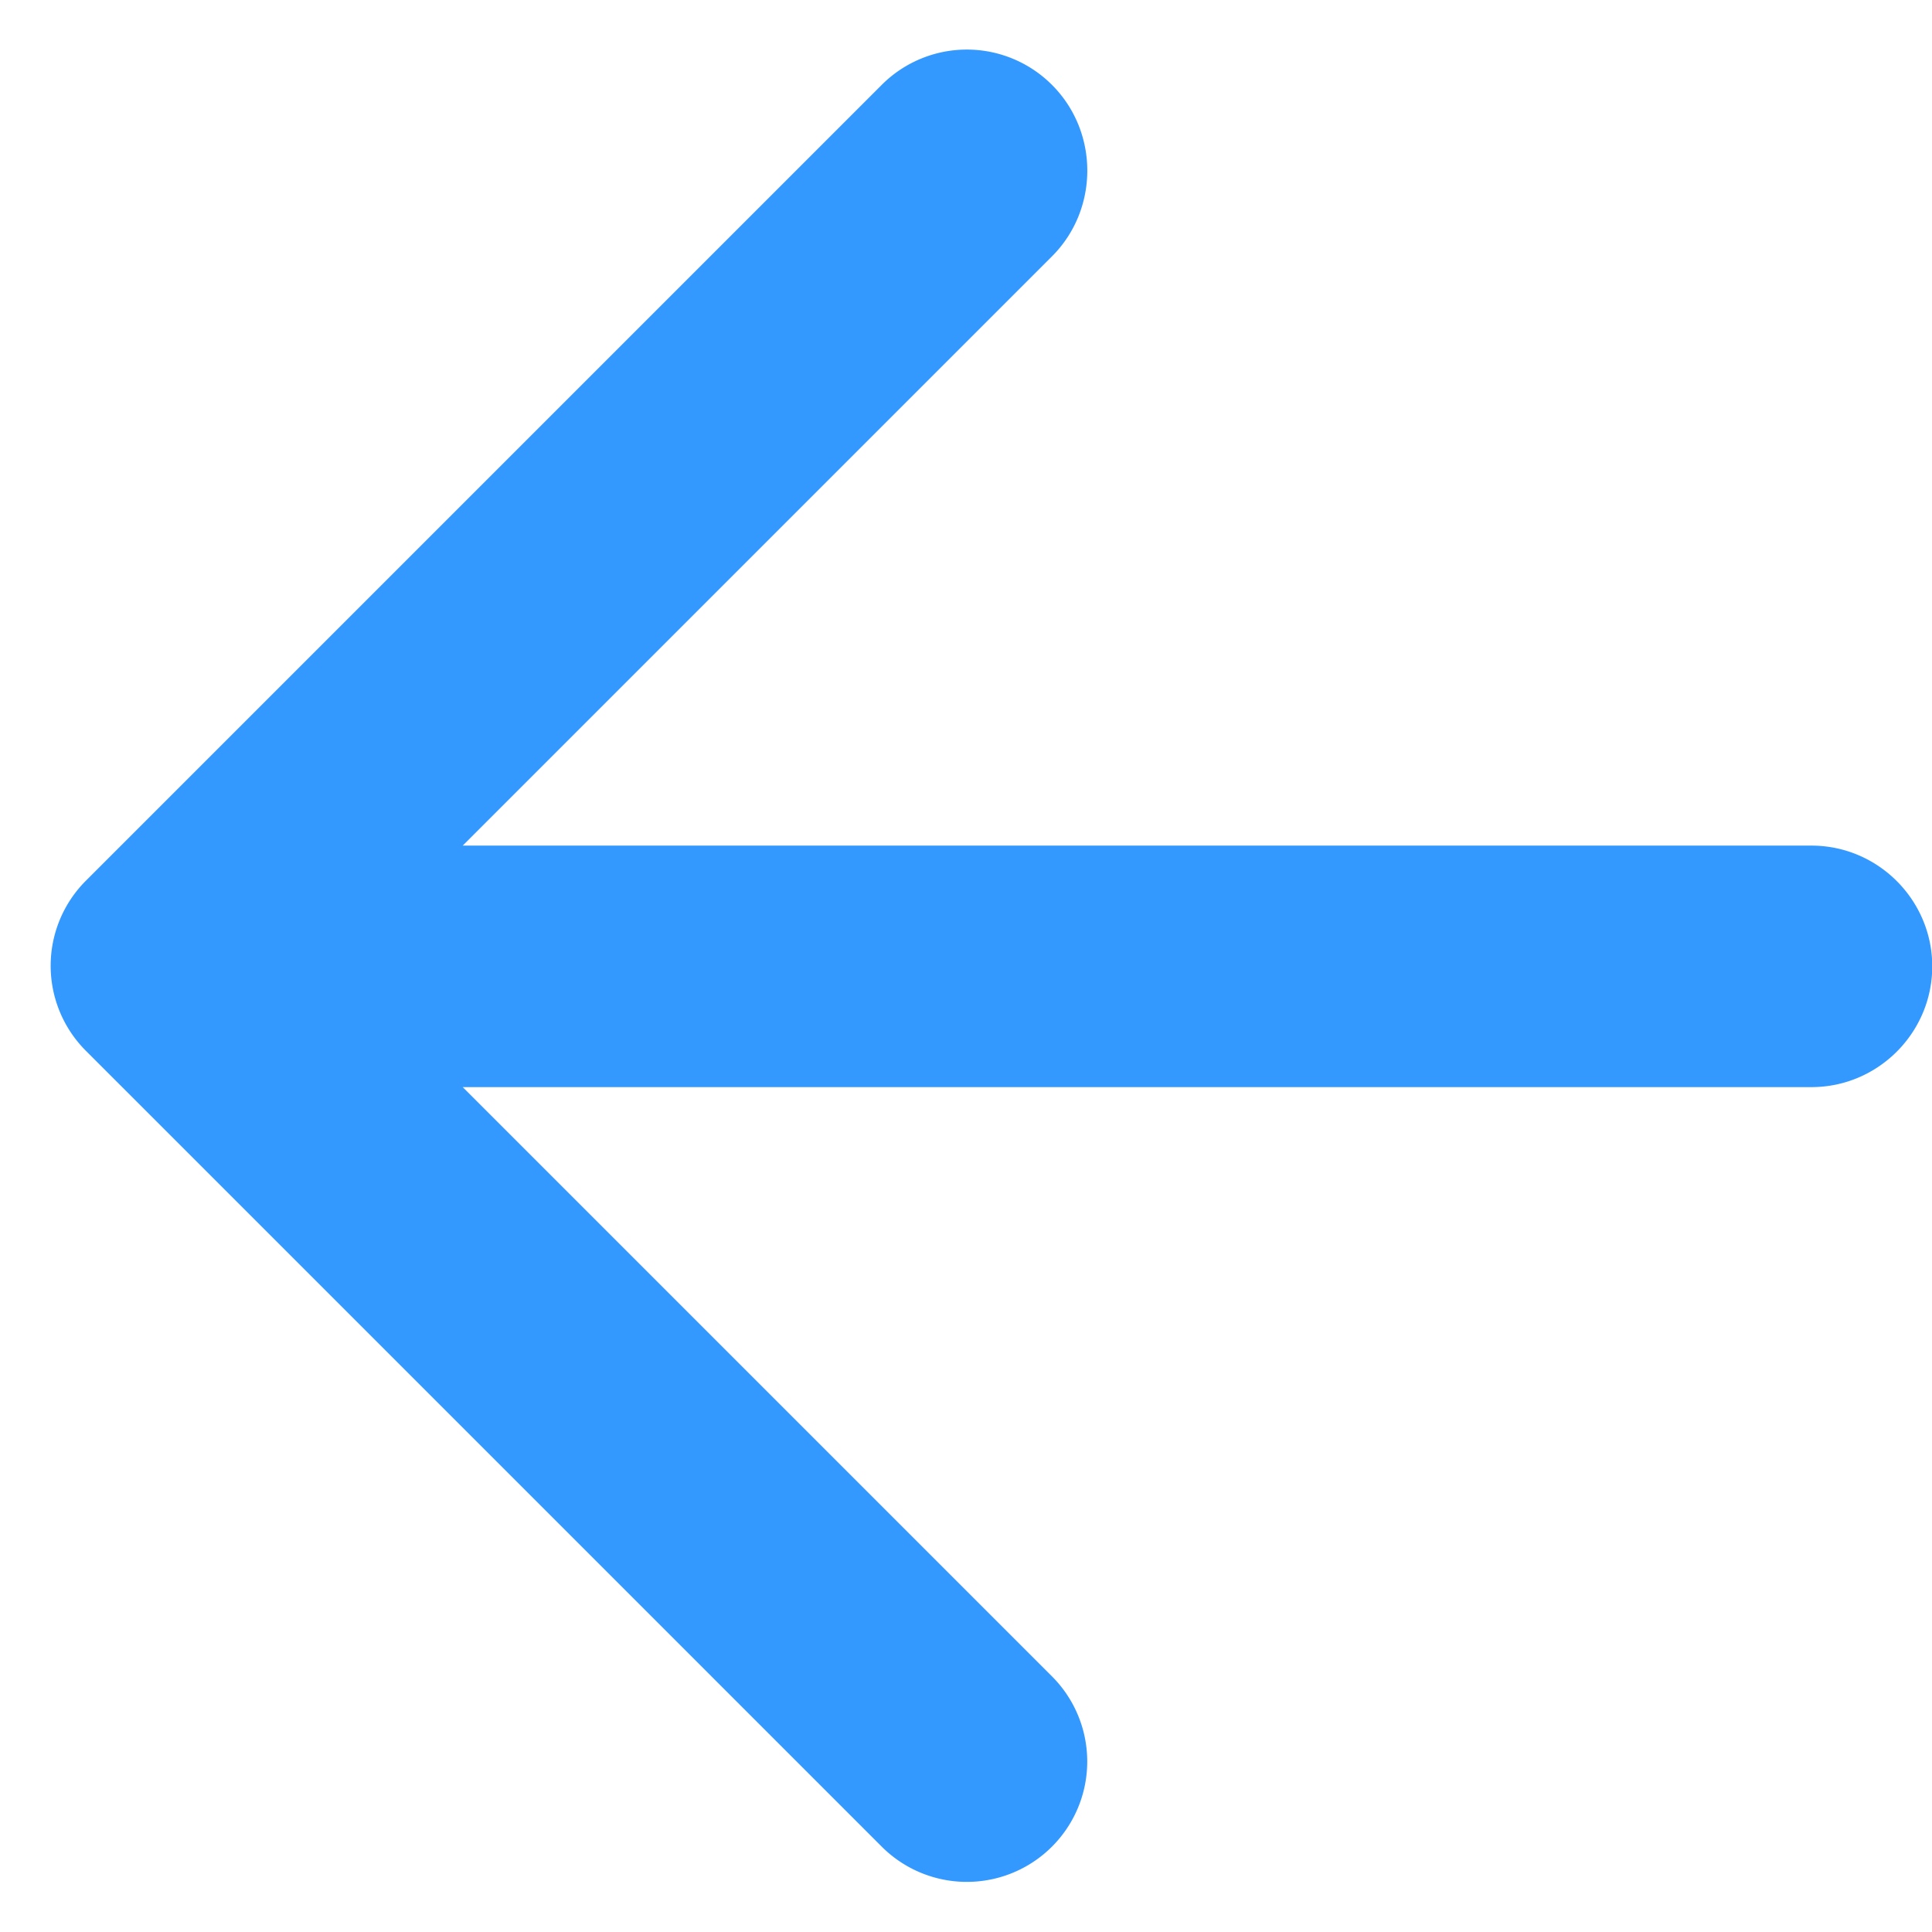<svg xmlns="http://www.w3.org/2000/svg" width="16" height="16" viewBox="0 0 16 16"><g><g><path fill="#39f" d="M15.002 7.003H3.832l4.88-4.88c.39-.39.39-1.03 0-1.42a.996.996 0 0 0-1.41 0l-6.59 6.59a.996.996 0 0 0 0 1.41l6.59 6.59a.996.996 0 1 0 1.41-1.41l-4.88-4.88h11.17c.55 0 1-.45 1-1s-.45-1-1-1z"/></g></g></svg>